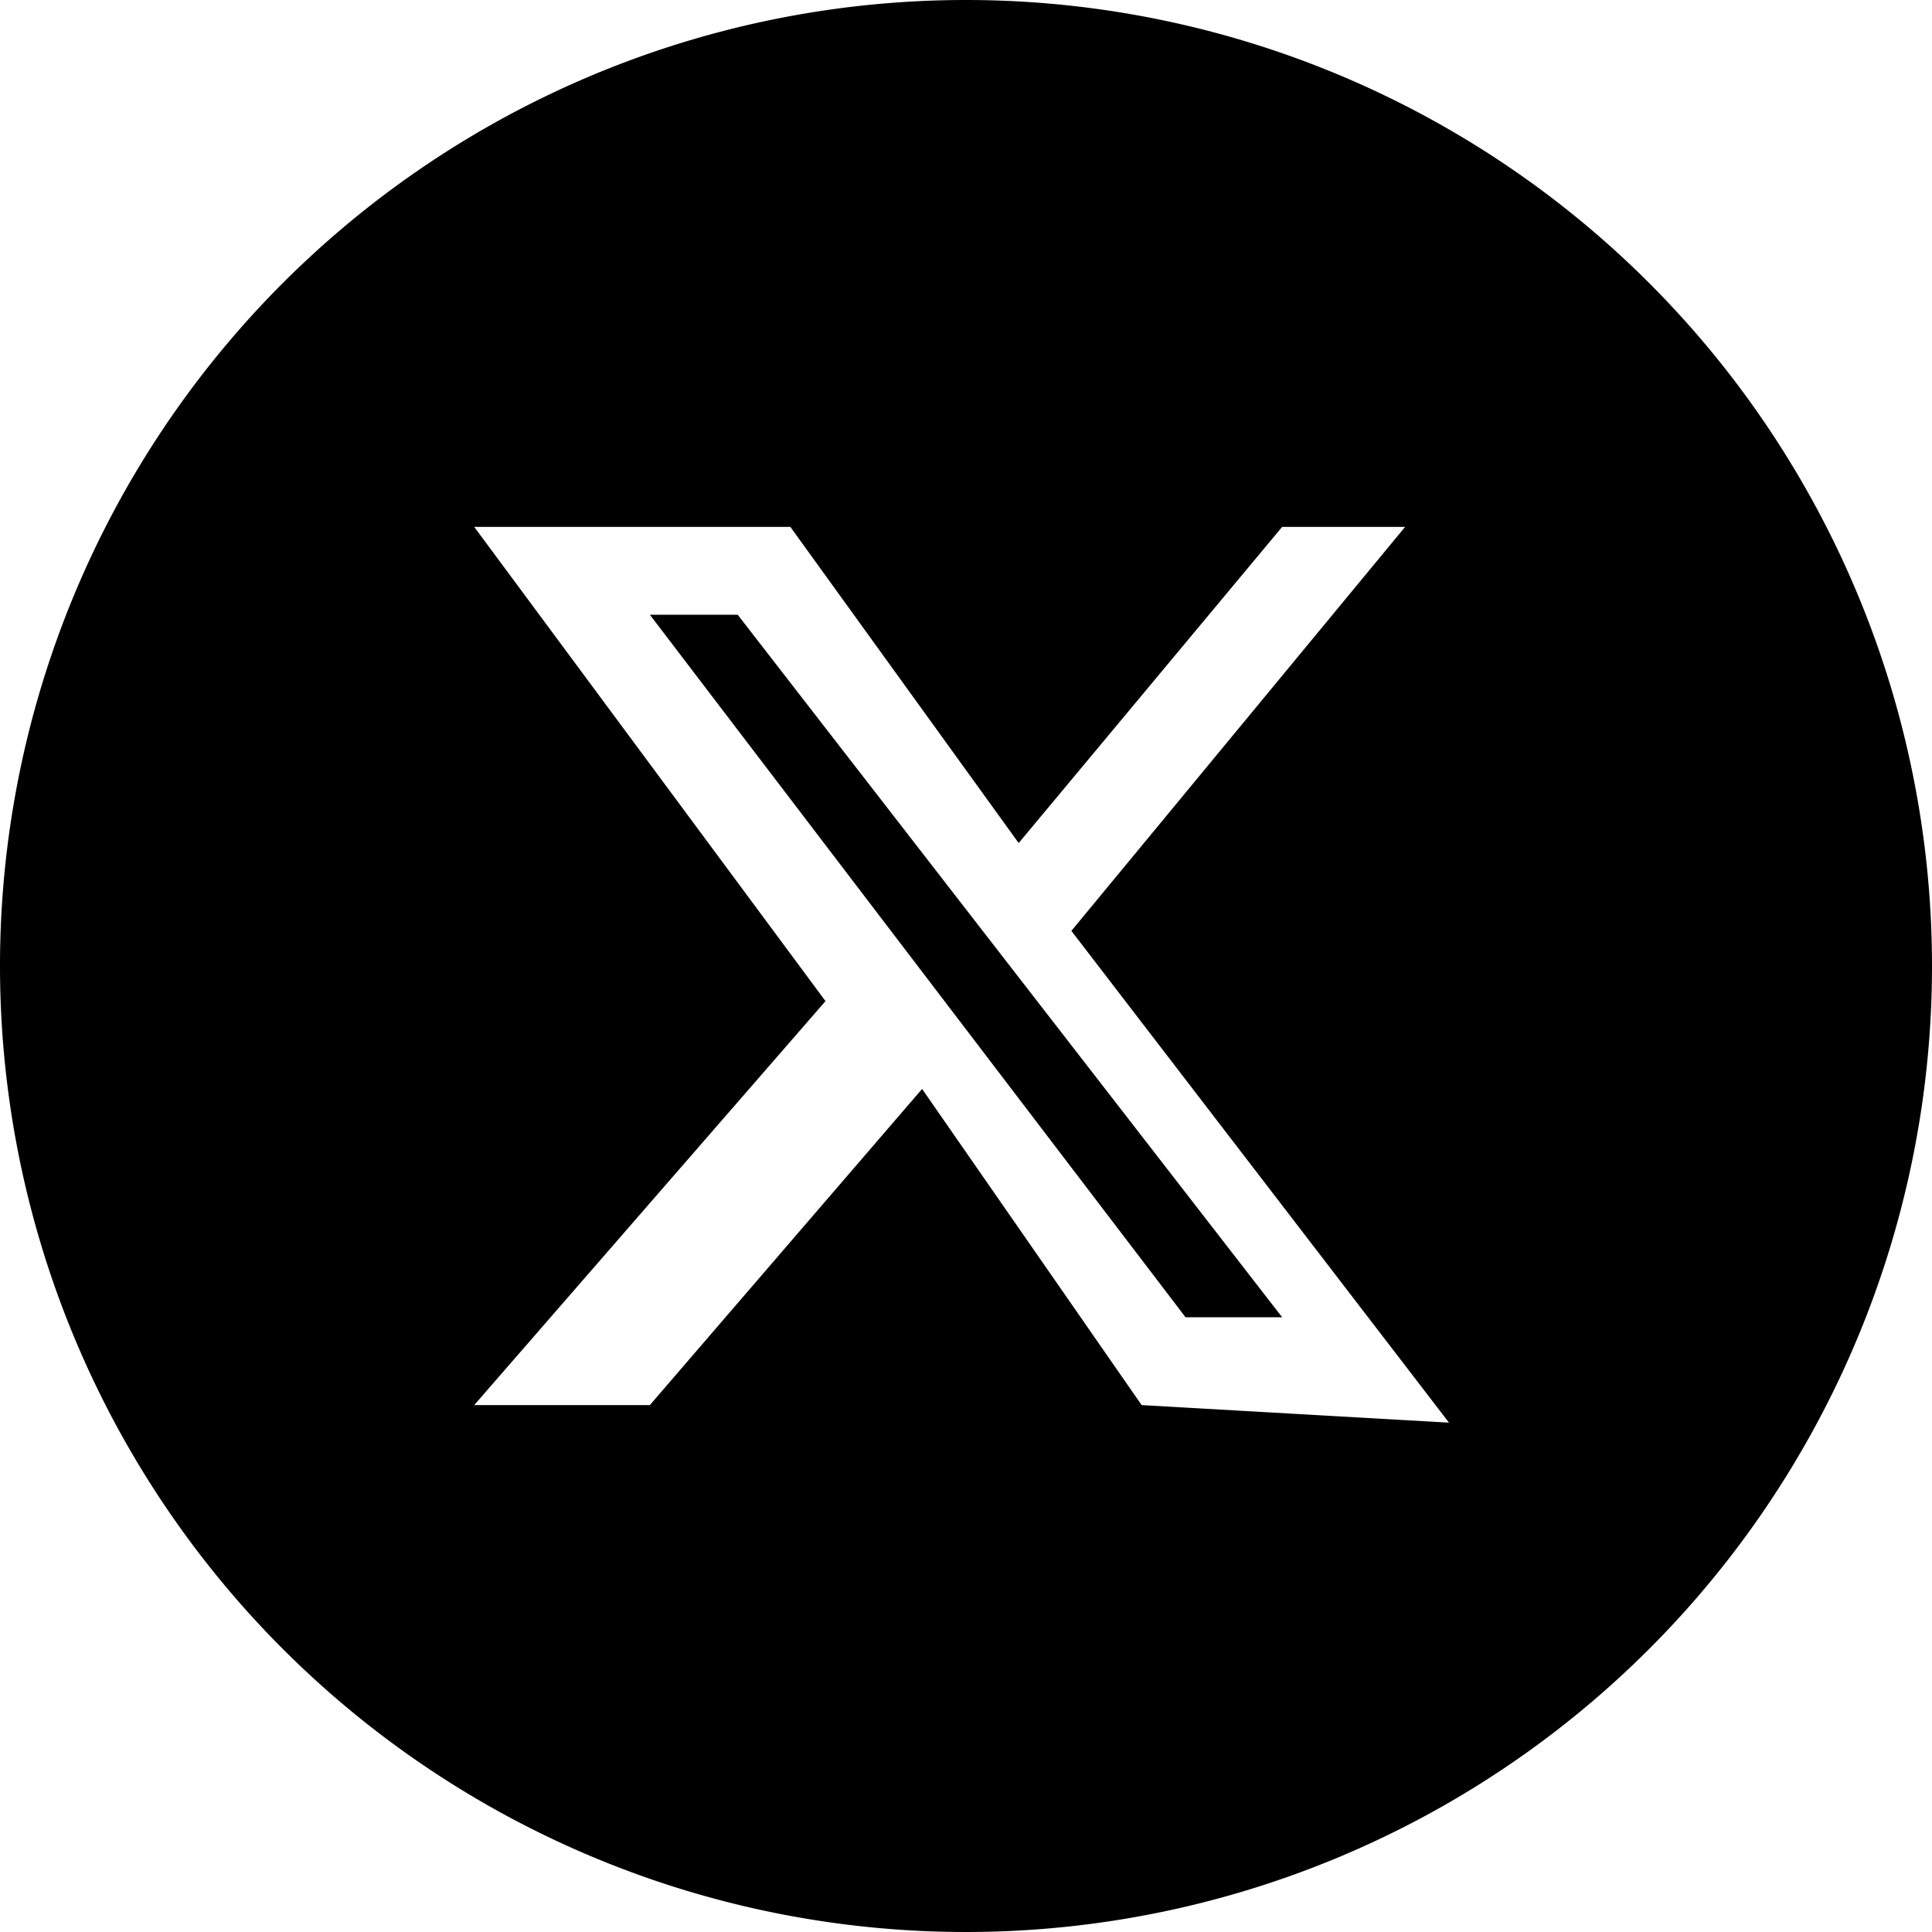 <svg xmlns="http://www.w3.org/2000/svg" viewBox="0 0 22 22"><path d="M11,0A11,11,0,1,0,22,11h0A11,11,0,0,0,11,0Zm2,16-2.5-3.6L7.4,16h-2l4-4.6L5.4,6H9l2.6,3.6L14.6,6H16l-3.8,4.6,4.3,5.6Z"/><polygon points="7.4 7 13.5 15 14.6 15 8.4 7 7.4 7"/></svg>